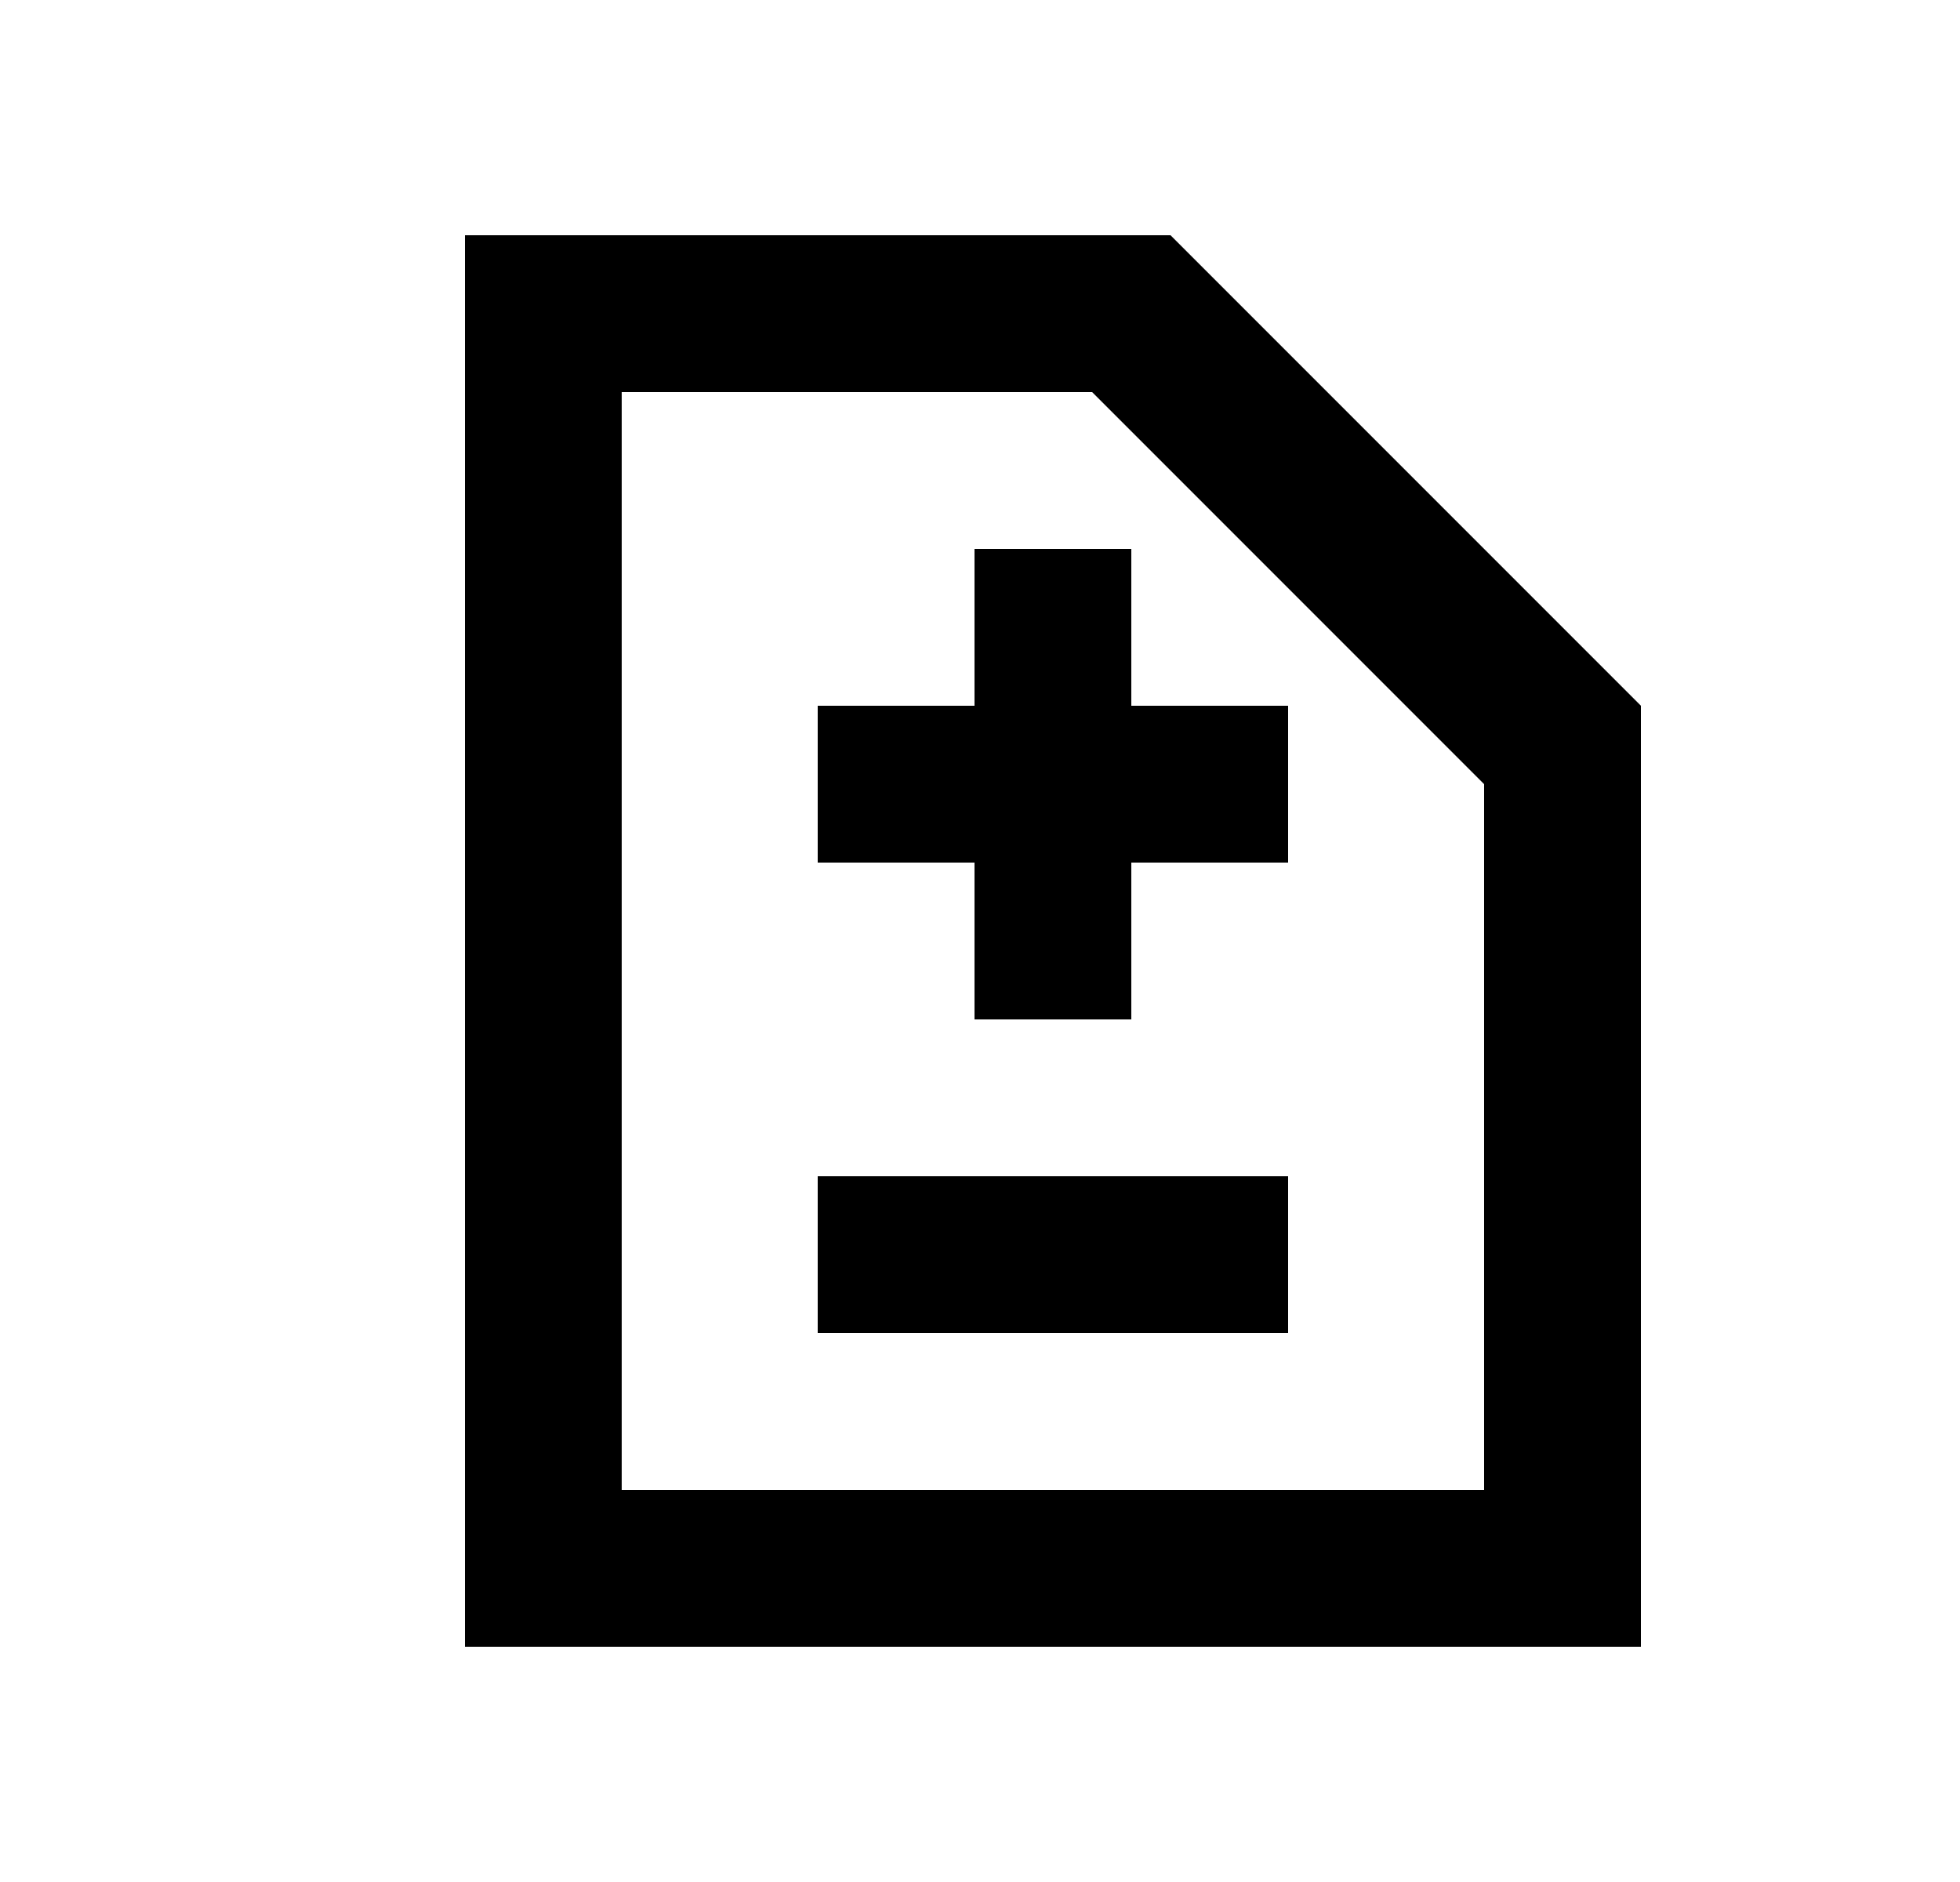 <svg width="25" height="24" viewBox="0 0 25 24" fill="none" xmlns="http://www.w3.org/2000/svg">


  <path d="M12.43 13H14.43V11H16.43V9H14.43V7H12.43V9H10.43V11H12.43V13ZM10.43 17H16.43V15H10.43V17ZM5.93 21V3H14.93L20.93 9V21H5.93ZM7.93 19H18.93V10L13.93 5H7.93V19Z" fill="black"/>

</svg>
